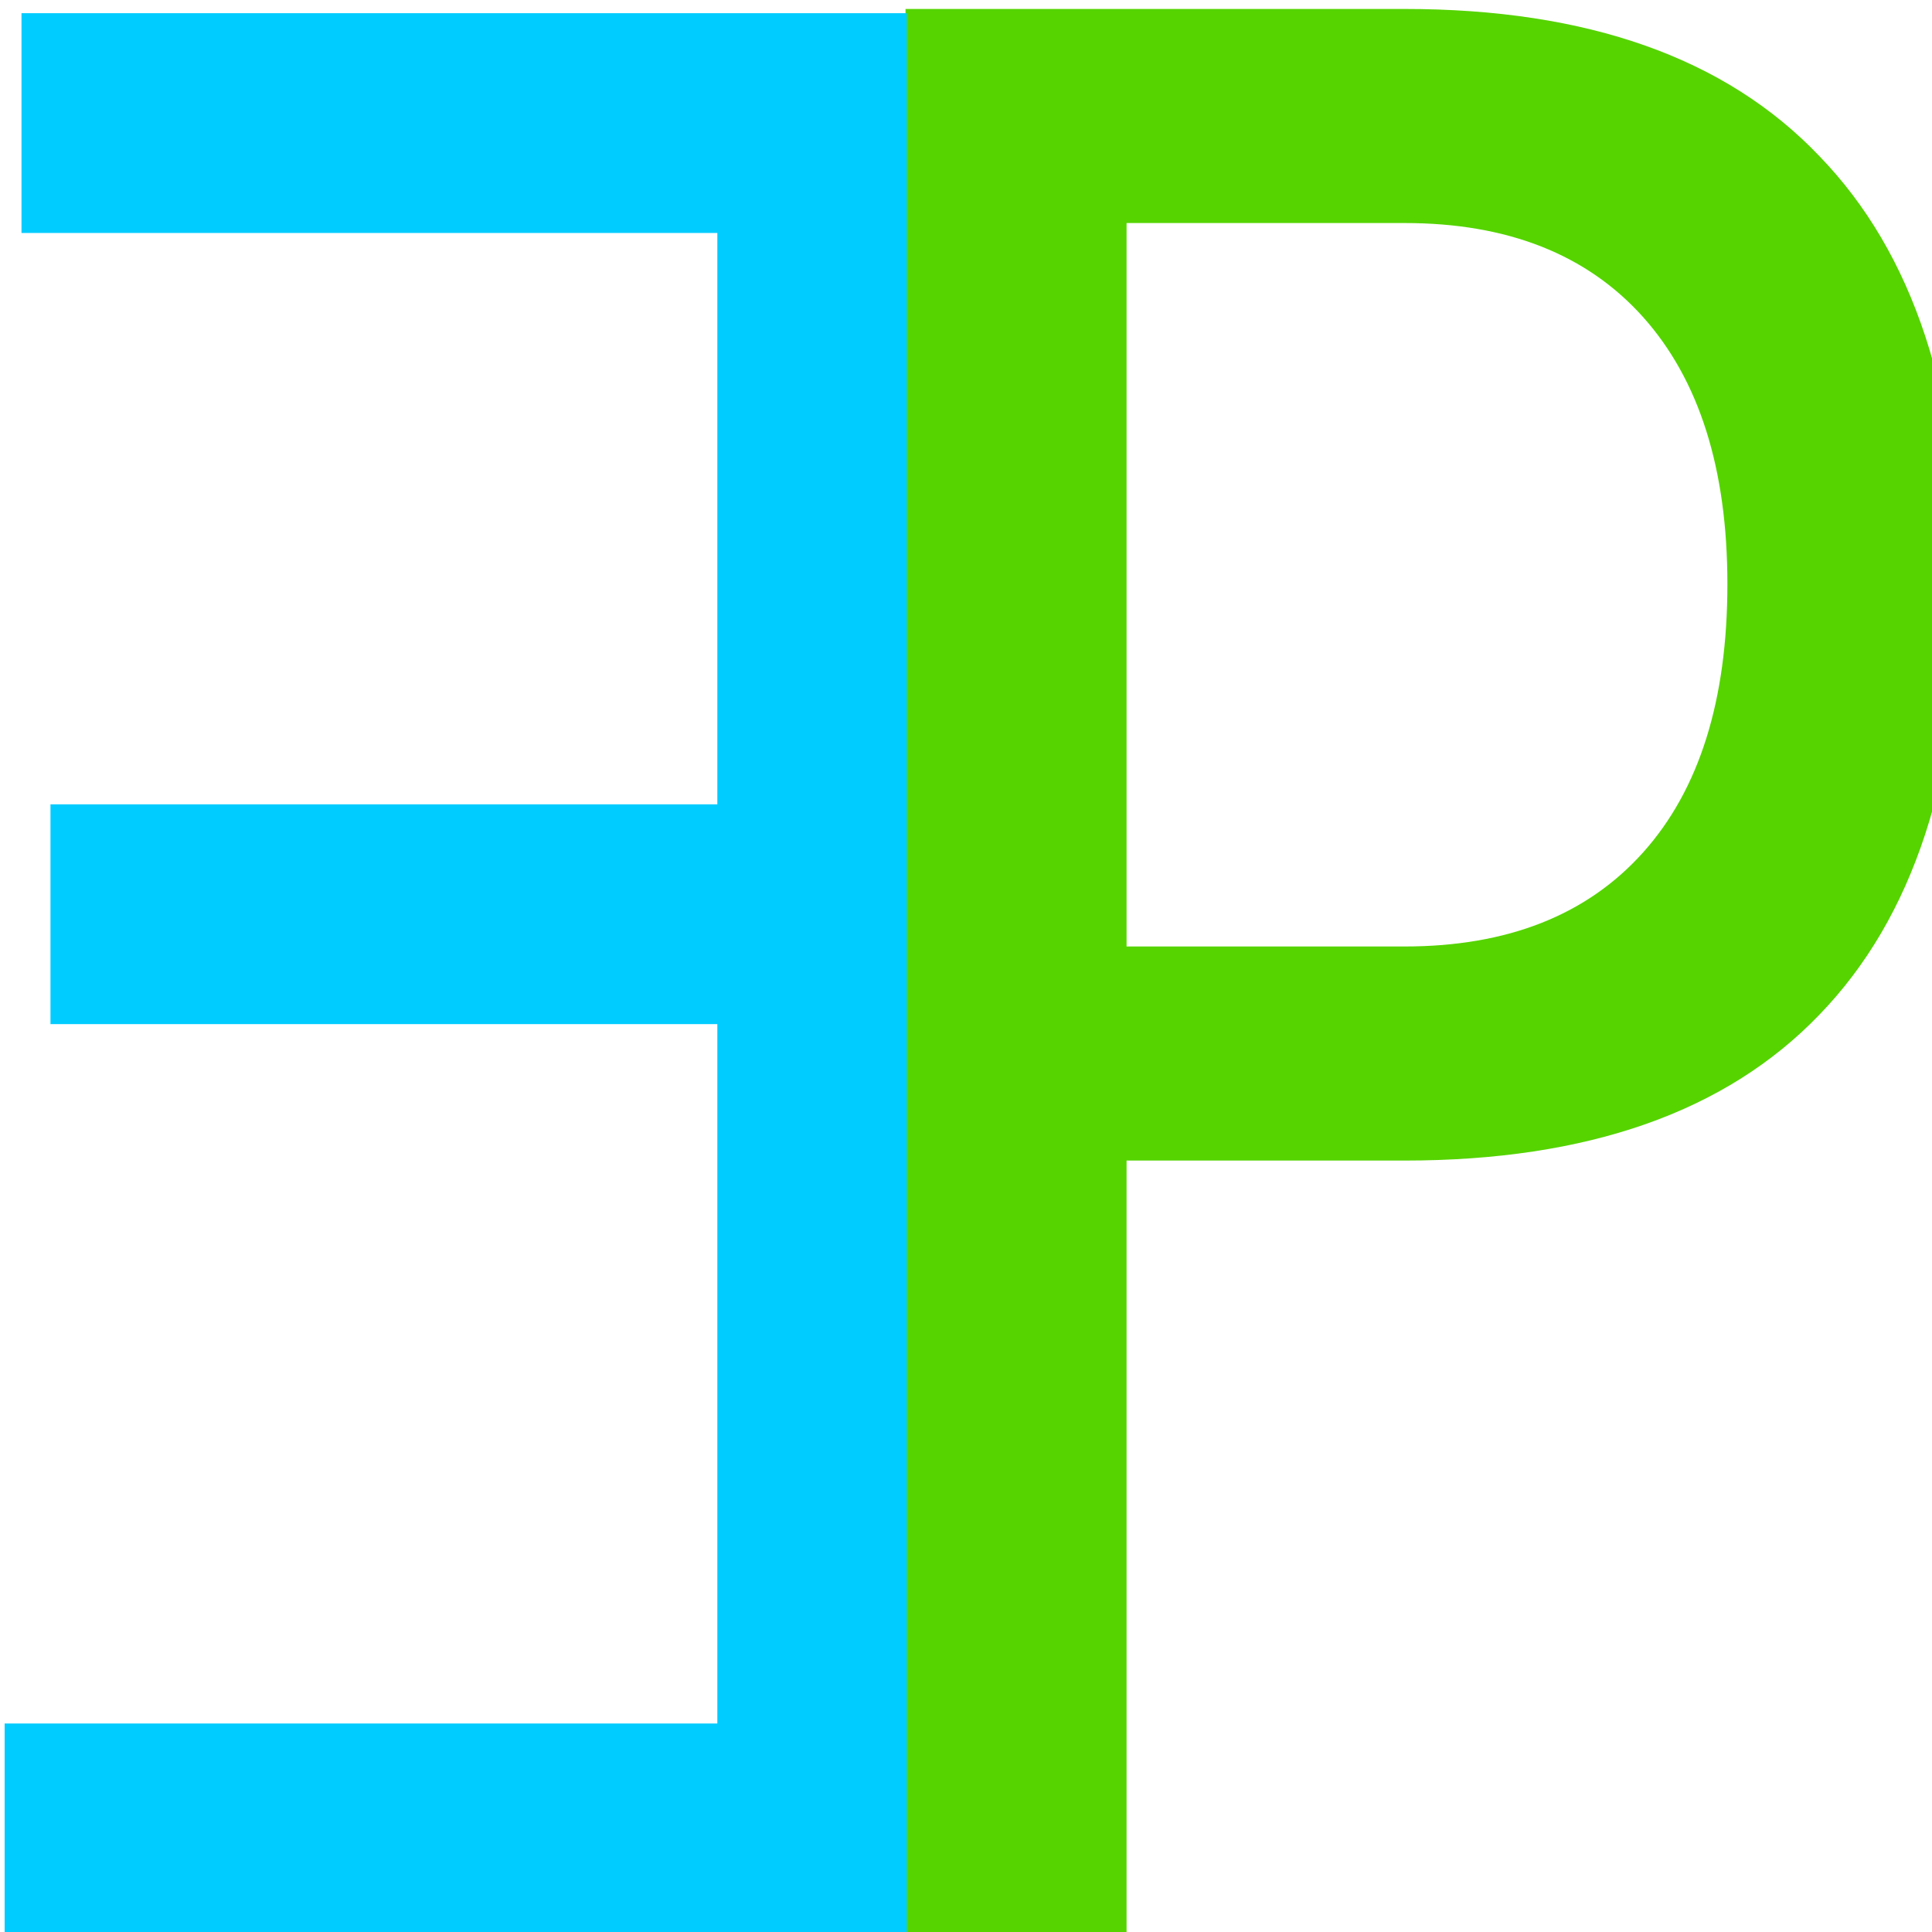 <?xml version="1.0" encoding="UTF-8" standalone="no"?>
<svg
   xmlns:dc="http://purl.org/dc/elements/1.1/"
   xmlns:cc="http://creativecommons.org/ns#"
   xmlns:rdf="http://www.w3.org/1999/02/22-rdf-syntax-ns#"
   xmlns:svg="http://www.w3.org/2000/svg"
   xmlns="http://www.w3.org/2000/svg"
   xmlns:sodipodi="http://sodipodi.sourceforge.net/DTD/sodipodi-0.dtd"
   xmlns:inkscape="http://www.inkscape.org/namespaces/inkscape"
   width="48"
   height="48"
   viewBox="0 0 12.7 12.7"
   version="1.1"
   id="svg8"
   inkscape:export-filename="/home/louis/projects/epoet/images/epoet.png"
   inkscape:export-xdpi="96"
   inkscape:export-ydpi="96"
   inkscape:version="1.0.2 (e86c870879, 2021-01-15)"
   sodipodi:docname="epoet.svg">
  <defs
     id="defs2">
    <filter
       inkscape:label="3D Marble"
       inkscape:menu="Materials"
       inkscape:menu-tooltip="3D warped marble texture"
       height="3.597"
       y="-1.298"
       width="3.231"
       x="-1.116"
       style="color-interpolation-filters:sRGB;"
       id="filter3324">
      <feGaussianBlur
         stdDeviation="4.041"
         result="result8"
         id="feGaussianBlur3296" />
      <feTurbulence
         seed="50"
         result="result7"
         type="turbulence"
         numOctaves="7"
         baseFrequency="0.01 0.01"
         id="feTurbulence3298" />
      <feColorMatrix
         result="result5"
         values="1 0 0 0 0 0 1 0 0 0 0 0 1 0 0 0 0 0 1.4 0 "
         id="feColorMatrix3300" />
      <feComposite
         result="result6"
         in="result5"
         operator="in"
         in2="result8"
         id="feComposite3302" />
      <feDisplacementMap
         in="result5"
         xChannelSelector="A"
         yChannelSelector="A"
         scale="100"
         result="result4"
         in2="result6"
         id="feDisplacementMap3304" />
      <feFlood
         flood-opacity="1"
         flood-color="rgb(224,224,224)"
         id="feFlood3306" />
      <feComposite
         result="result2"
         operator="atop"
         in2="result4"
         id="feComposite3308" />
      <feComposite
         in="result2"
         operator="atop"
         in2="SourceGraphic"
         result="result9"
         id="feComposite3310" />
      <feBlend
         result="fbSourceGraphic"
         mode="darken"
         in2="result9"
         id="feBlend3312" />
      <feGaussianBlur
         stdDeviation="5"
         in="fbSourceGraphic"
         result="result0"
         id="feGaussianBlur3314" />
      <feSpecularLighting
         in="result0"
         result="result1"
         lighting-color="rgb(255,255,255)"
         surfaceScale="8"
         specularConstant="0.8"
         specularExponent="30"
         id="feSpecularLighting3318">
        <feDistantLight
           elevation="55"
           azimuth="235"
           id="feDistantLight3316" />
      </feSpecularLighting>
      <feComposite
         in2="fbSourceGraphic"
         in="result1"
         result="result2"
         operator="in"
         id="feComposite3320" />
      <feComposite
         in="fbSourceGraphic"
         result="result4"
         operator="arithmetic"
         k2="1"
         k3="1"
         in2="result2"
         id="feComposite3322" />
    </filter>
  </defs>
  <sodipodi:namedview
     id="base"
     pagecolor="#ffffff"
     bordercolor="#666666"
     borderopacity="1.0"
     inkscape:pageopacity="0.0"
     inkscape:pageshadow="2"
     inkscape:zoom="5.2916667"
     inkscape:cx="24"
     inkscape:cy="24"
     inkscape:document-units="mm"
     inkscape:current-layer="layer1"
     inkscape:document-rotation="0"
     showgrid="false"
     units="px"
     inkscape:window-width="1366"
     inkscape:window-height="680"
     inkscape:window-x="0"
     inkscape:window-y="21"
     inkscape:window-maximized="1" />
  <g
     inkscape:label="Layer 1"
     inkscape:groupmode="layer"
     id="layer1">
    <g
       id="g2528"
       transform="matrix(1.478,0,0,1.702,-2.112,-4.788)"
       style="opacity:1;mix-blend-mode:screen;filter:url(#filter3324)">
      <g
         aria-label="P"
         transform="scale(0.989,1.012)"
         id="text2398"
         style="font-size:10.079px;line-height:1.25;font-family:Chilanka;-inkscape-font-specification:Chilanka;fill:#0044aa;stroke-width:0.189">
        <path
           d="m 6.511,3.631 v 2.761 h 1.25 q 0.694,0 1.073,-0.359 0.379,-0.359 0.379,-1.024 0,-0.659 -0.379,-1.019 Q 8.455,3.631 7.762,3.631 Z M 5.517,2.814 h 2.244 q 1.235,0 1.865,0.561 0.635,0.556 0.635,1.634 0,1.088 -0.635,1.644 -0.63,0.556 -1.865,0.556 H 6.511 V 10.161 H 5.517 Z"
           style="fill:#55d400;stroke-width:0.189"
           id="path2582" />
      </g>
      <g
         aria-label="E"
         transform="scale(-0.914,1.094)"
         id="text2428"
         style="font-size:9.346px;line-height:1.25;font-family:Chilanka;-inkscape-font-specification:Chilanka;fill:#00ccff;stroke-width:0.175">
        <path
           d="m -5.976,2.618 h 4.308 v 0.776 h -3.386 v 2.017 h 3.245 v 0.776 h -3.245 v 2.469 h 3.468 V 9.431 H -5.976 Z"
           style="font-style:normal;font-variant:normal;font-weight:normal;font-stretch:normal;font-family:sans-serif;-inkscape-font-specification:sans-serif;fill:#00ccff;stroke-width:0.175"
           id="path2585" />
      </g>
    </g>
  </g>
</svg>
